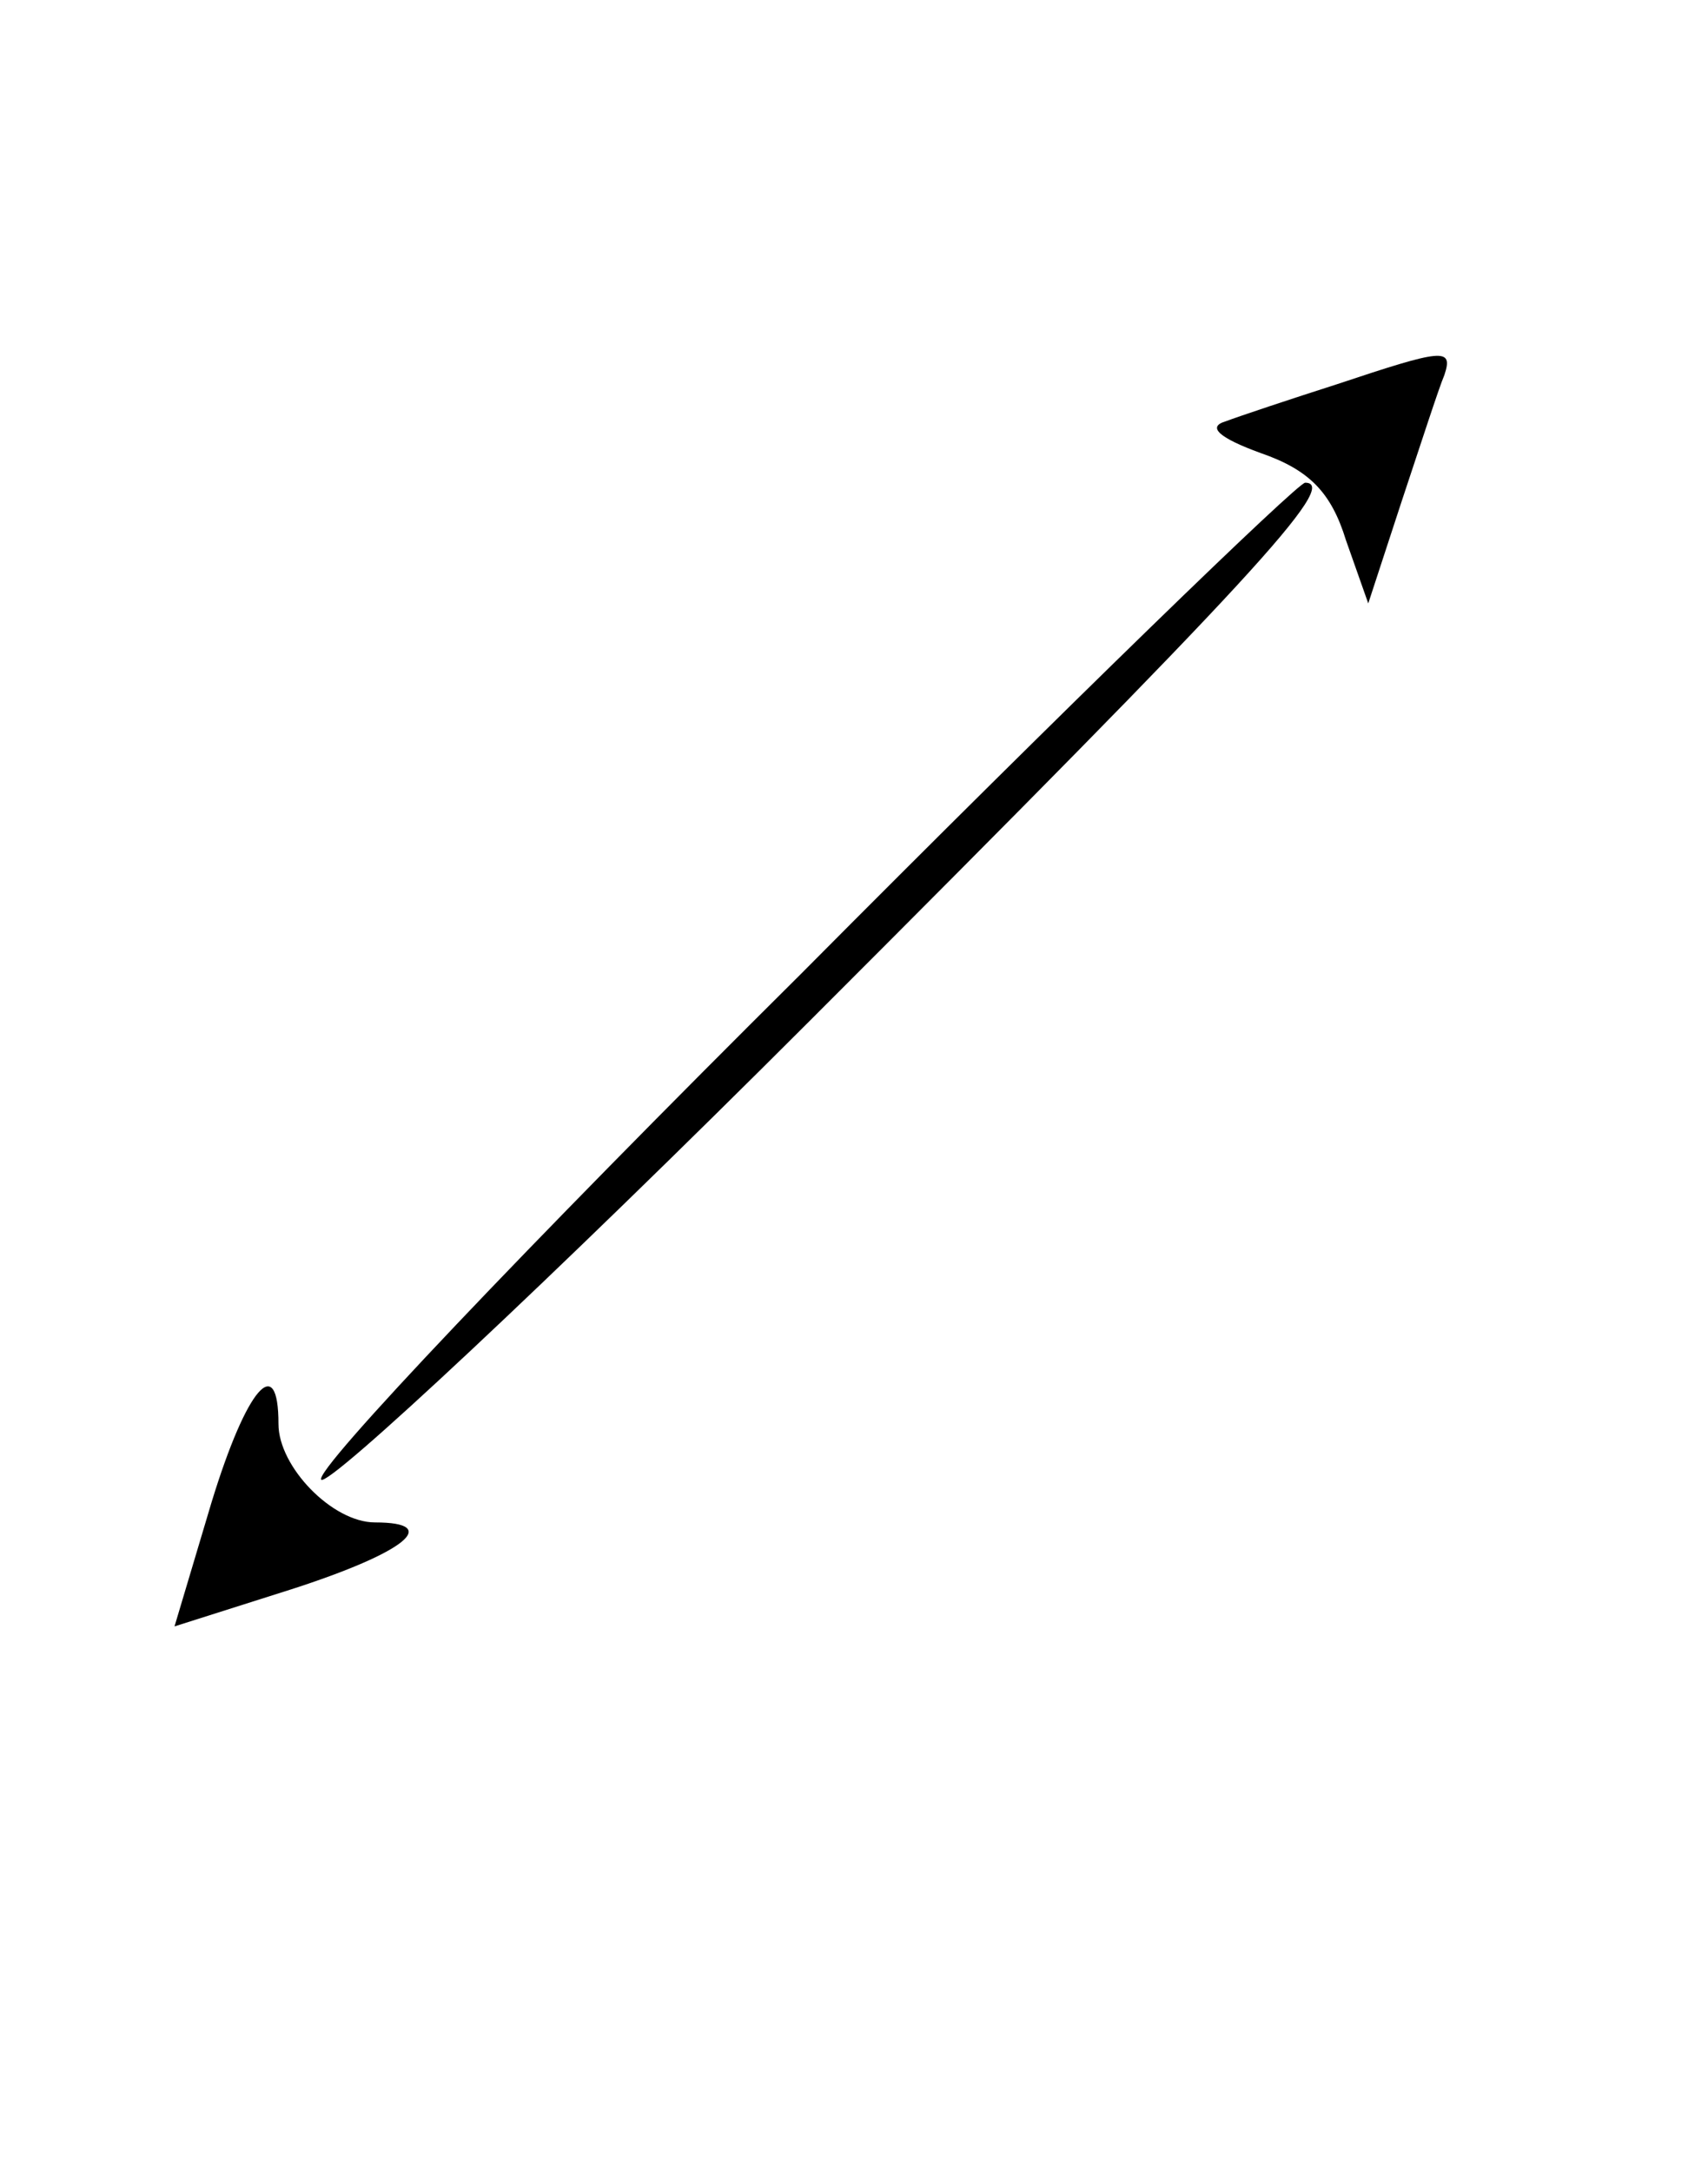 <?xml version="1.0" standalone="no"?>
<!DOCTYPE svg PUBLIC "-//W3C//DTD SVG 20010904//EN"
 "http://www.w3.org/TR/2001/REC-SVG-20010904/DTD/svg10.dtd">
<svg version="1.0" xmlns="http://www.w3.org/2000/svg"
 width="92pt" height="117pt" viewBox="0 0 92 117"
 preserveAspectRatio="xMidYMid meet">
<g transform="translate(0,117) scale(0.1,-0.1)"
fill="#000000" stroke="none">
<path d="M720 963 c-25 -8 -52 -17 -60 -20 -10 -3 -3 -9 19 -17 26 -9 38 -21
46 -47 l12 -34 18 55 c10 30 20 61 23 68 5 15 -1 14 -58 -5z"/>
<path d="M431 645 c-146 -145 -262 -267 -258 -272 4 -4 123 107 263 247 238
238 286 290 267 290 -4 0 -127 -119 -272 -265z"/>
<path d="M114 361 l-20 -67 63 20 c62 20 81 36 45 36 -23 0 -52 30 -52 53 0
39 -17 20 -36 -42z"/>
</g>
</svg>
